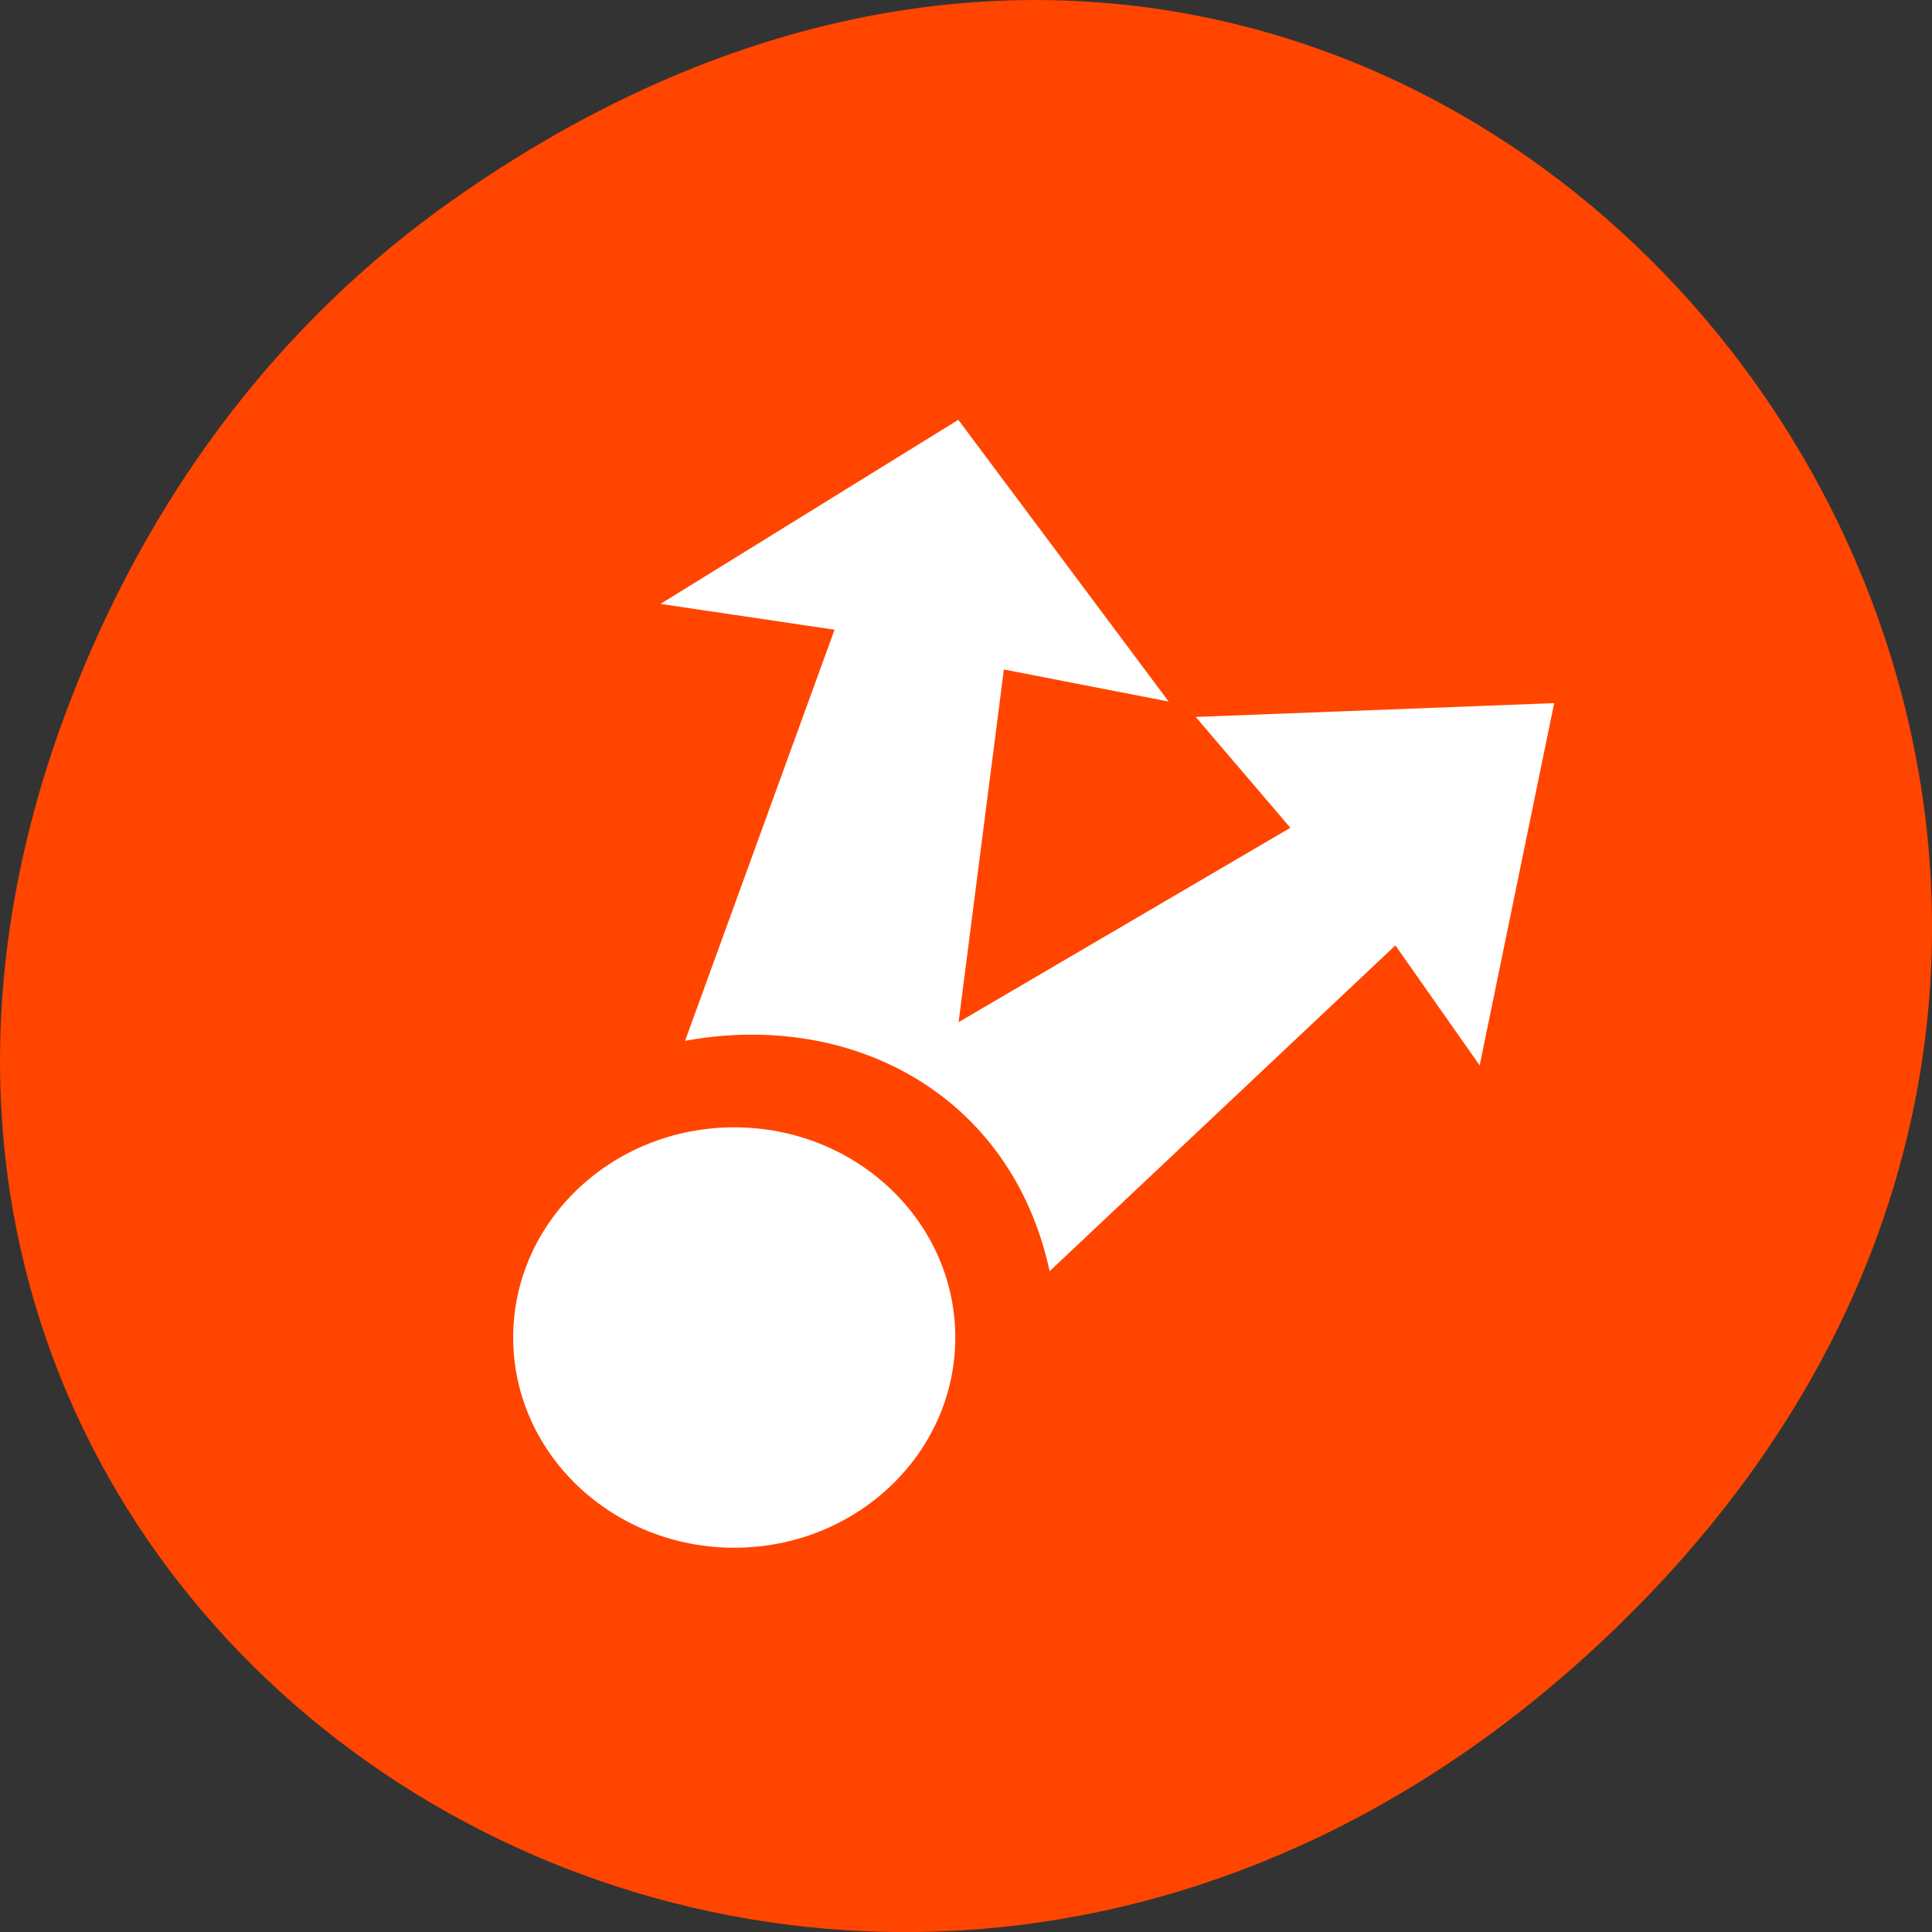 
<svg xmlns="http://www.w3.org/2000/svg" xmlns:xlink="http://www.w3.org/1999/xlink" width="48px" height="48px" viewBox="0 0 48 48" version="1.1">
<rect x="0" y="0" width="48" height="48" fill="#333333" stroke="none"/>
<g id="surface1">
<path style=" stroke:none;fill-rule:nonzero;fill:rgb(100%,27.059%,0%);fill-opacity:1;" d="M 11.281 4.945 C 35.832 -12.312 60.707 19.562 40.703 39.895 C 21.855 59.051 -7.426 41.293 1.73 17.453 C 3.637 12.48 6.773 8.113 11.281 4.945 Z M 11.281 4.945 "/>
<path style=" stroke:none;fill-rule:nonzero;fill:rgb(100%,100%,100%);fill-opacity:1;" d="M 23.734 33.23 C 23.734 36.113 21.273 38.453 18.242 38.453 C 15.211 38.453 12.75 36.113 12.75 33.23 C 12.75 30.344 15.211 28.008 18.242 28.008 C 21.273 28.008 23.734 30.344 23.734 33.23 Z M 23.734 33.23 "/>
<path style=" stroke:none;fill-rule:nonzero;fill:rgb(100%,100%,100%);fill-opacity:1;" d="M 23.809 10.43 L 16.41 15.004 L 20.734 15.645 L 17.02 25.859 C 21.164 25.098 25.129 27.195 26.078 31.582 L 34.668 23.488 L 36.762 26.469 L 38.613 17.469 L 29.707 17.812 L 32.059 20.566 L 23.816 25.395 L 24.941 16.633 L 29.035 17.43 Z M 23.809 10.43 "/>
</g>
</svg>
